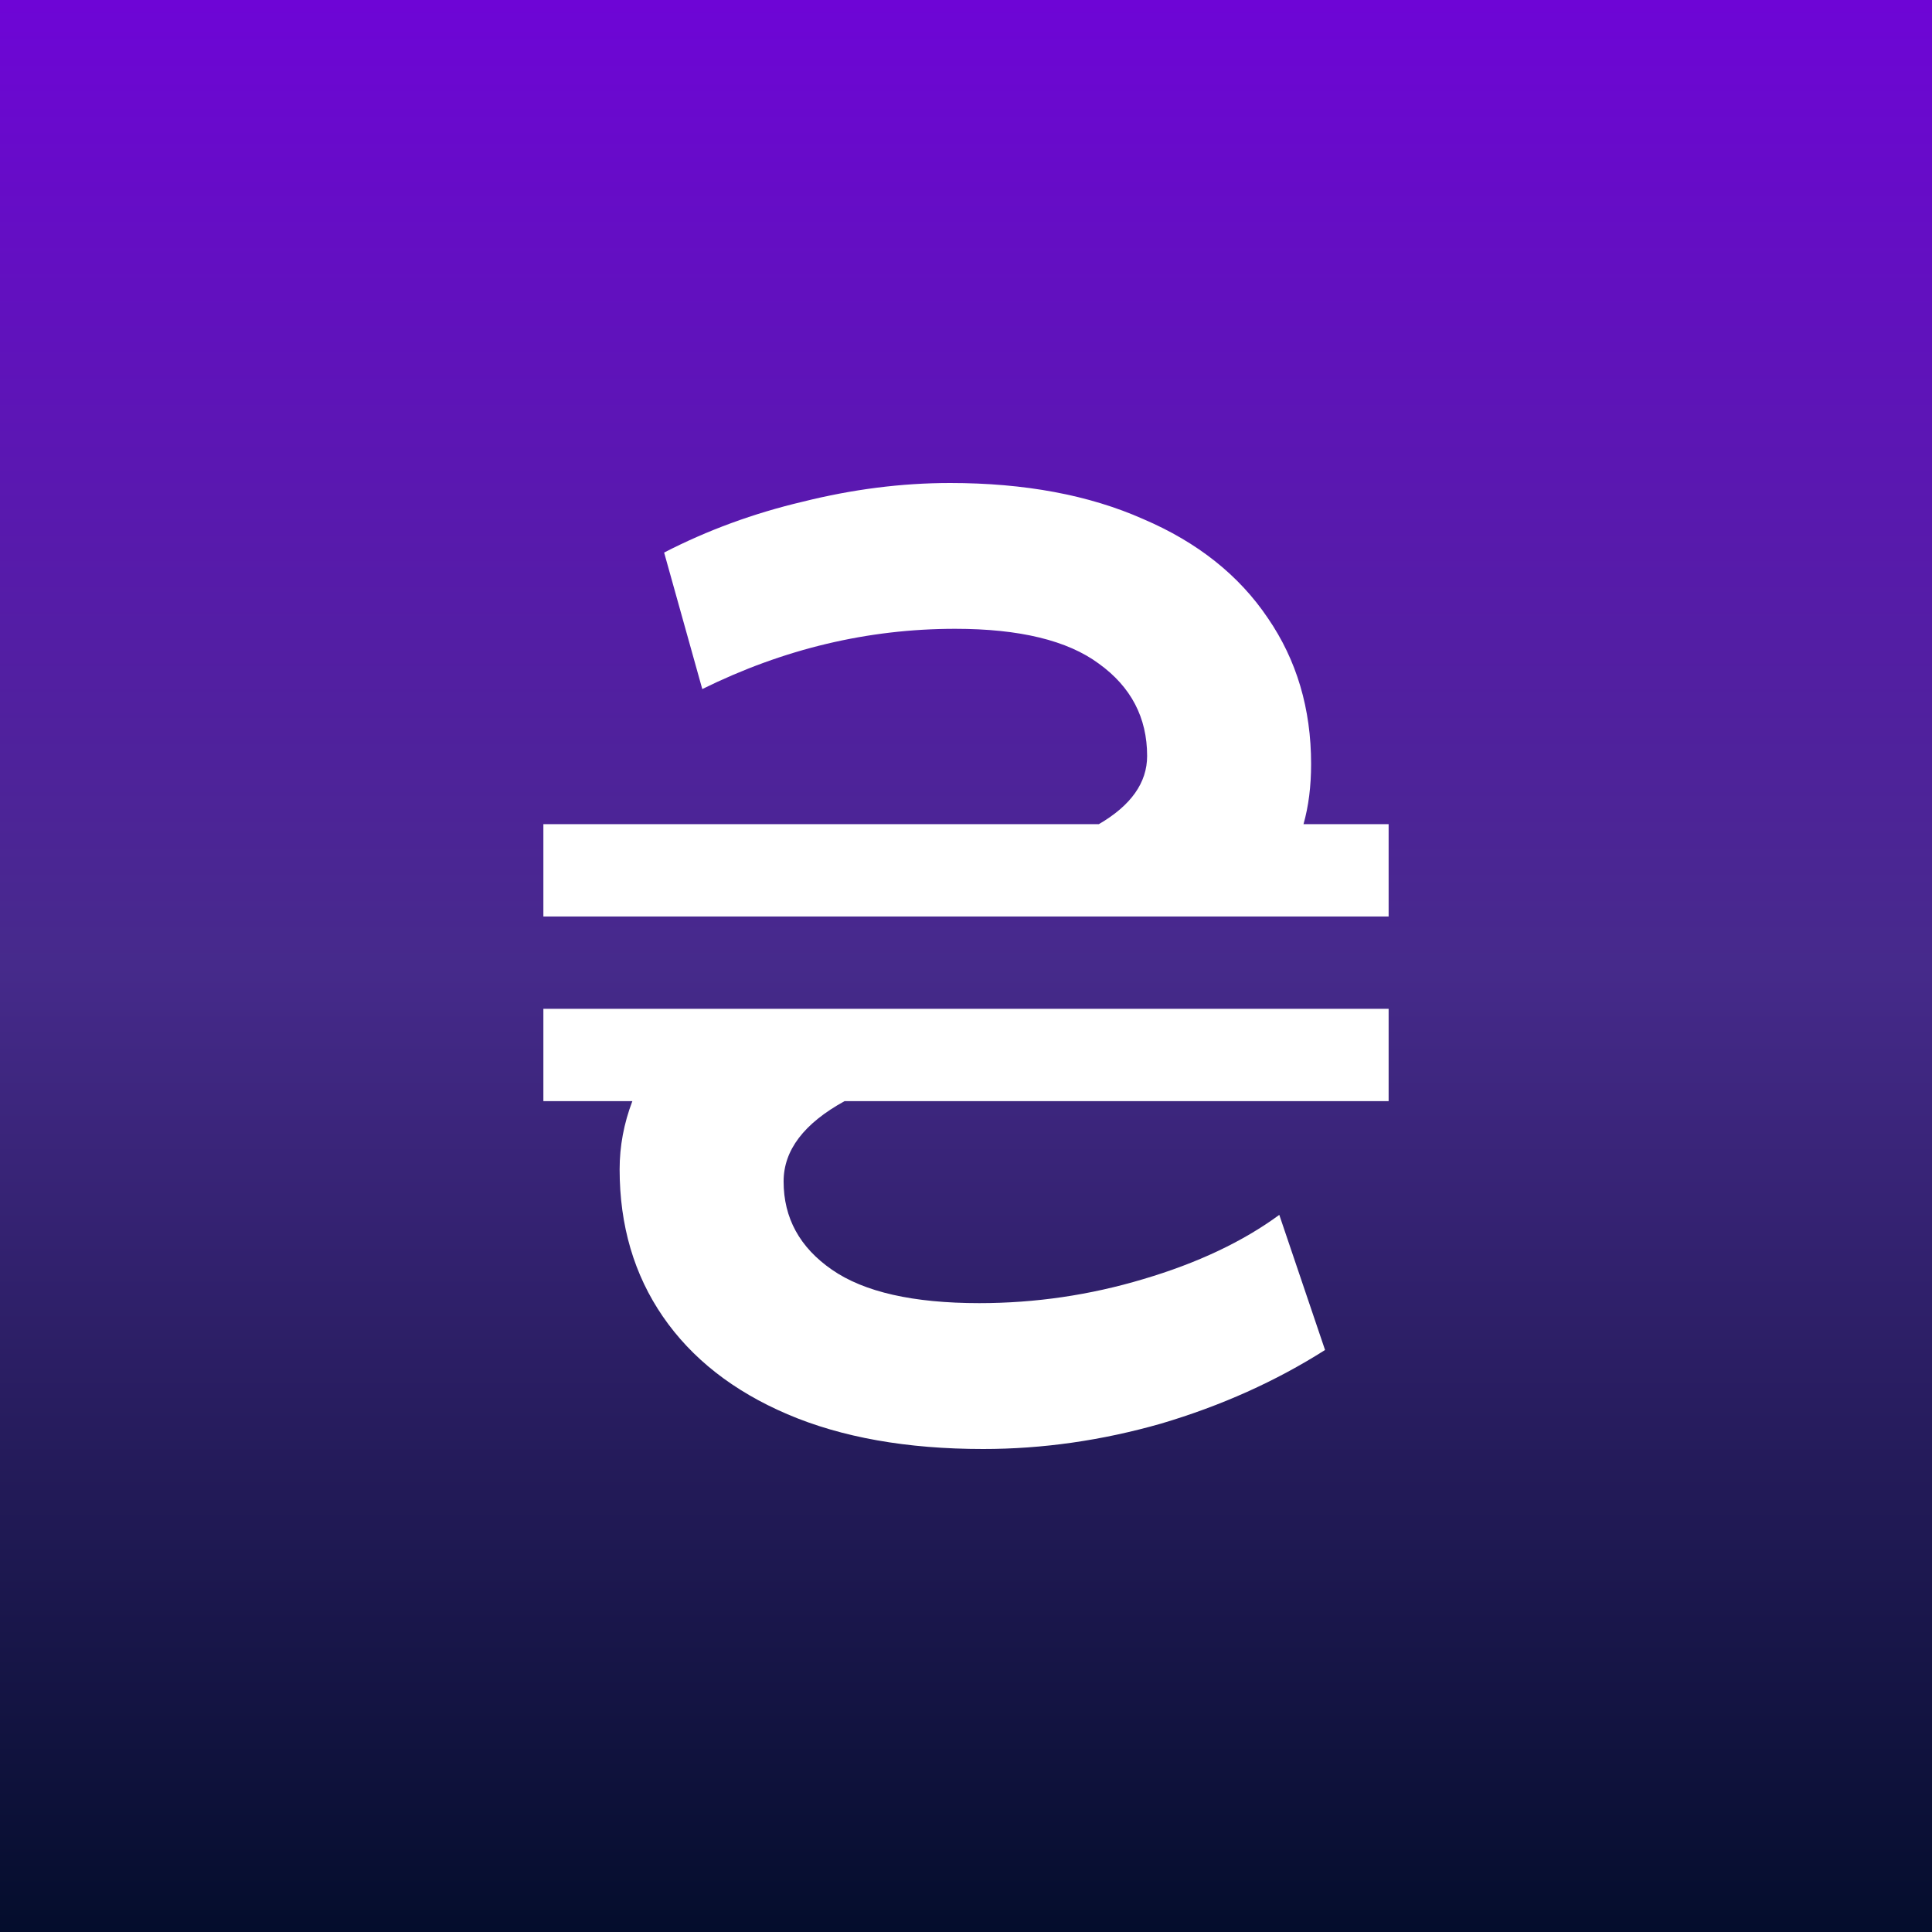 <svg width="32" height="32" viewBox="0 0 32 32" fill="none" xmlns="http://www.w3.org/2000/svg">
<rect x="0" y="0" width="32" height="32" fill="#808080" stroke="none"/>
<rect width="32" height="32" fill="url(#paint0_linear_2515_51725)"/>
<path d="M23 15.18V13.651H21.59C21.674 13.355 21.716 13.023 21.716 12.654C21.716 11.738 21.477 10.933 21 10.238C20.523 9.529 19.835 8.982 18.937 8.598C18.039 8.199 16.972 8 15.737 8C14.937 8 14.123 8.103 13.295 8.31C12.481 8.502 11.716 8.783 11 9.152L11.632 11.413C12.979 10.748 14.375 10.415 15.821 10.415C16.888 10.415 17.681 10.608 18.2 10.992C18.733 11.376 19 11.886 19 12.521C19 12.964 18.733 13.341 18.2 13.651H9V15.18H23Z" fill="white"/>
<path d="M23 16.709H9V18.238H10.474C10.333 18.608 10.263 18.984 10.263 19.368C10.263 20.299 10.502 21.112 10.979 21.806C11.456 22.5 12.144 23.04 13.042 23.424C13.94 23.808 15.021 24 16.284 24C17.267 24 18.249 23.86 19.232 23.579C20.228 23.284 21.133 22.877 21.947 22.36L21.189 20.122C20.586 20.565 19.835 20.92 18.937 21.186C18.053 21.451 17.147 21.584 16.221 21.584C15.126 21.584 14.312 21.4 13.779 21.03C13.246 20.661 12.979 20.174 12.979 19.568C12.979 19.051 13.316 18.608 13.989 18.238H23V16.709Z" fill="white"/>
<defs>
<linearGradient id="paint0_linear_2515_51725" x1="16" y1="0" x2="16" y2="32" gradientUnits="userSpaceOnUse">
<stop stop-color="#6E05D6"/>
<stop offset="0.5" stop-color="#462A8B"/>
<stop offset="1" stop-color="#040D2C"/>
</linearGradient>
</defs>
</svg>
